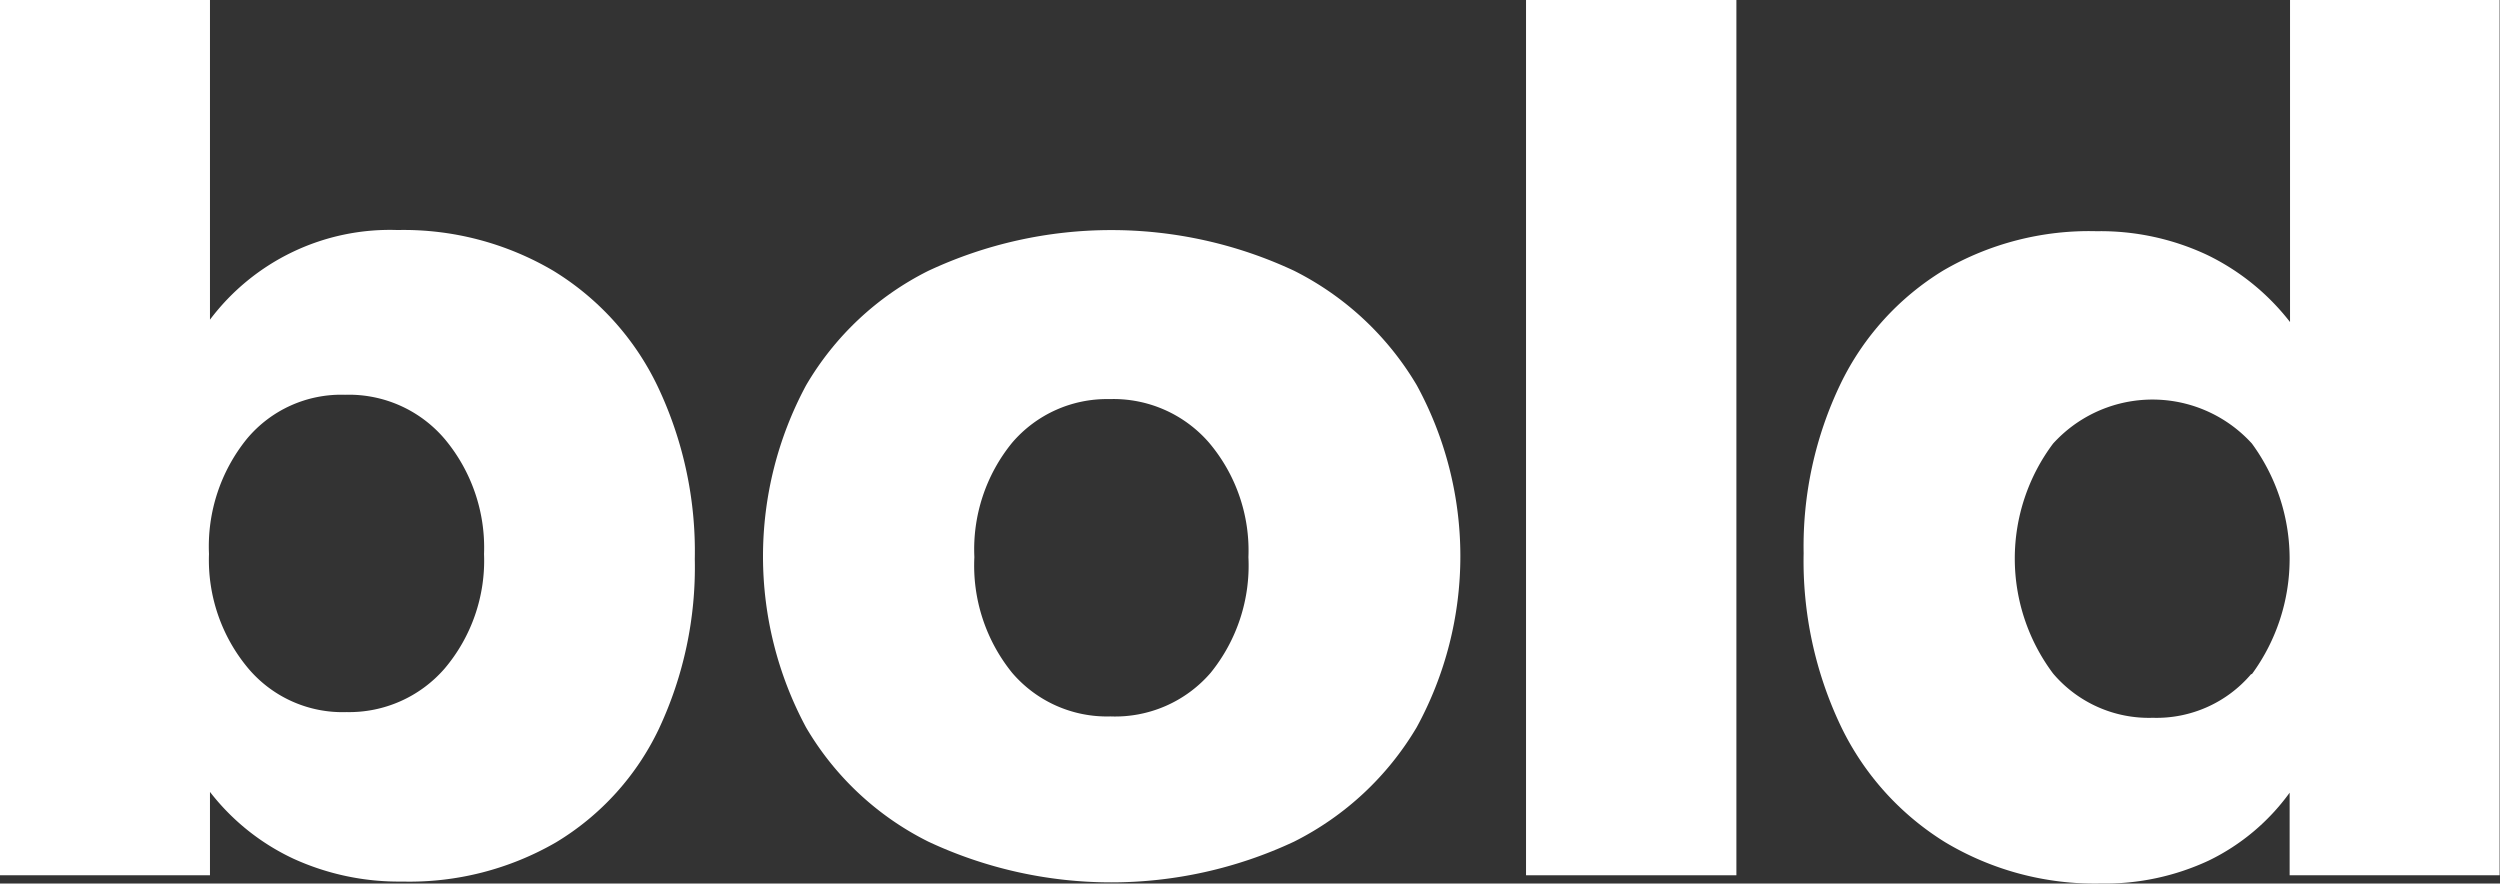 <svg id="Слой_1" data-name="Слой 1" xmlns="http://www.w3.org/2000/svg" viewBox="0 0 127.16 44.94">
  <rect x="0" y="0" width="127.16" height="44.94" fill="#333333" stroke="none"/>
  <defs>
    <style>
      .cls-1 {
        fill: #fff;
      }
    </style>
  </defs>
  <title>01_clients-inversed</title>
  <g>
    <path class="cls-1" d="M28.14,13.77a13.92,13.92,0,0,1,5.31,5.88,19.54,19.54,0,0,1,1.89,8.79,19.34,19.34,0,0,1-1.83,8.64,13.51,13.51,0,0,1-5.22,5.76,14.89,14.89,0,0,1-7.83,2,12.9,12.9,0,0,1-5.55-1.17,11.56,11.56,0,0,1-4.23-3.39v4.24H0V0H10.68V16.26a11.45,11.45,0,0,1,9.54-4.56A15,15,0,0,1,28.14,13.77ZM22.62,34a8.5,8.5,0,0,0,2-5.82,8.61,8.61,0,0,0-2-5.85,6.39,6.39,0,0,0-5.07-2.25,6.24,6.24,0,0,0-5,2.25,8.69,8.69,0,0,0-1.92,5.85,8.58,8.58,0,0,0,2,5.82,6.27,6.27,0,0,0,5,2.22A6.43,6.43,0,0,0,22.62,34Z"/>
    <path class="cls-1" d="M65.82,13.77a15.14,15.14,0,0,1,6.24,5.82,18.16,18.16,0,0,1,0,17.4,15.13,15.13,0,0,1-6.24,5.82,21.92,21.92,0,0,1-18.6,0A14.92,14.92,0,0,1,41,37a18.37,18.37,0,0,1,0-17.4,14.93,14.93,0,0,1,6.21-5.82A21.93,21.93,0,0,1,65.82,13.77ZM51.48,22.52a8.58,8.58,0,0,0-1.92,5.82,8.67,8.67,0,0,0,1.92,5.88,6.34,6.34,0,0,0,5,2.22,6.41,6.41,0,0,0,5.1-2.22,8.67,8.67,0,0,0,1.92-5.88,8.5,8.5,0,0,0-2-5.82,6.43,6.43,0,0,0-5.07-2.22A6.34,6.34,0,0,0,51.48,22.52Z"/>
    <path class="cls-1" d="M77.62,0h10.7V44.52H77.62V0Z"/>
    <path class="cls-1" d="M127.14,0V44.52H116.46v-4.2a11,11,0,0,1-4.11,3.45,12.49,12.49,0,0,1-5.49,1.17,14.82,14.82,0,0,1-7.92-2.1,14.12,14.12,0,0,1-5.31-5.91,19.53,19.53,0,0,1-1.89-8.79,19.08,19.08,0,0,1,1.88-8.62,13.76,13.76,0,0,1,5.22-5.76,14.74,14.74,0,0,1,7.8-2,12.77,12.77,0,0,1,5.61,1.2,11.88,11.88,0,0,1,4.23,3.42V0h10.66Zm-12.6,34.29a9.92,9.92,0,0,0,0-11.73,6.83,6.83,0,0,0-9.65-.46q-0.24.22-.46,0.46a9.75,9.75,0,0,0,0,11.7,6.39,6.39,0,0,0,5.07,2.25,6.31,6.31,0,0,0,5-2.22h0Z"/>
  </g>
</svg>
